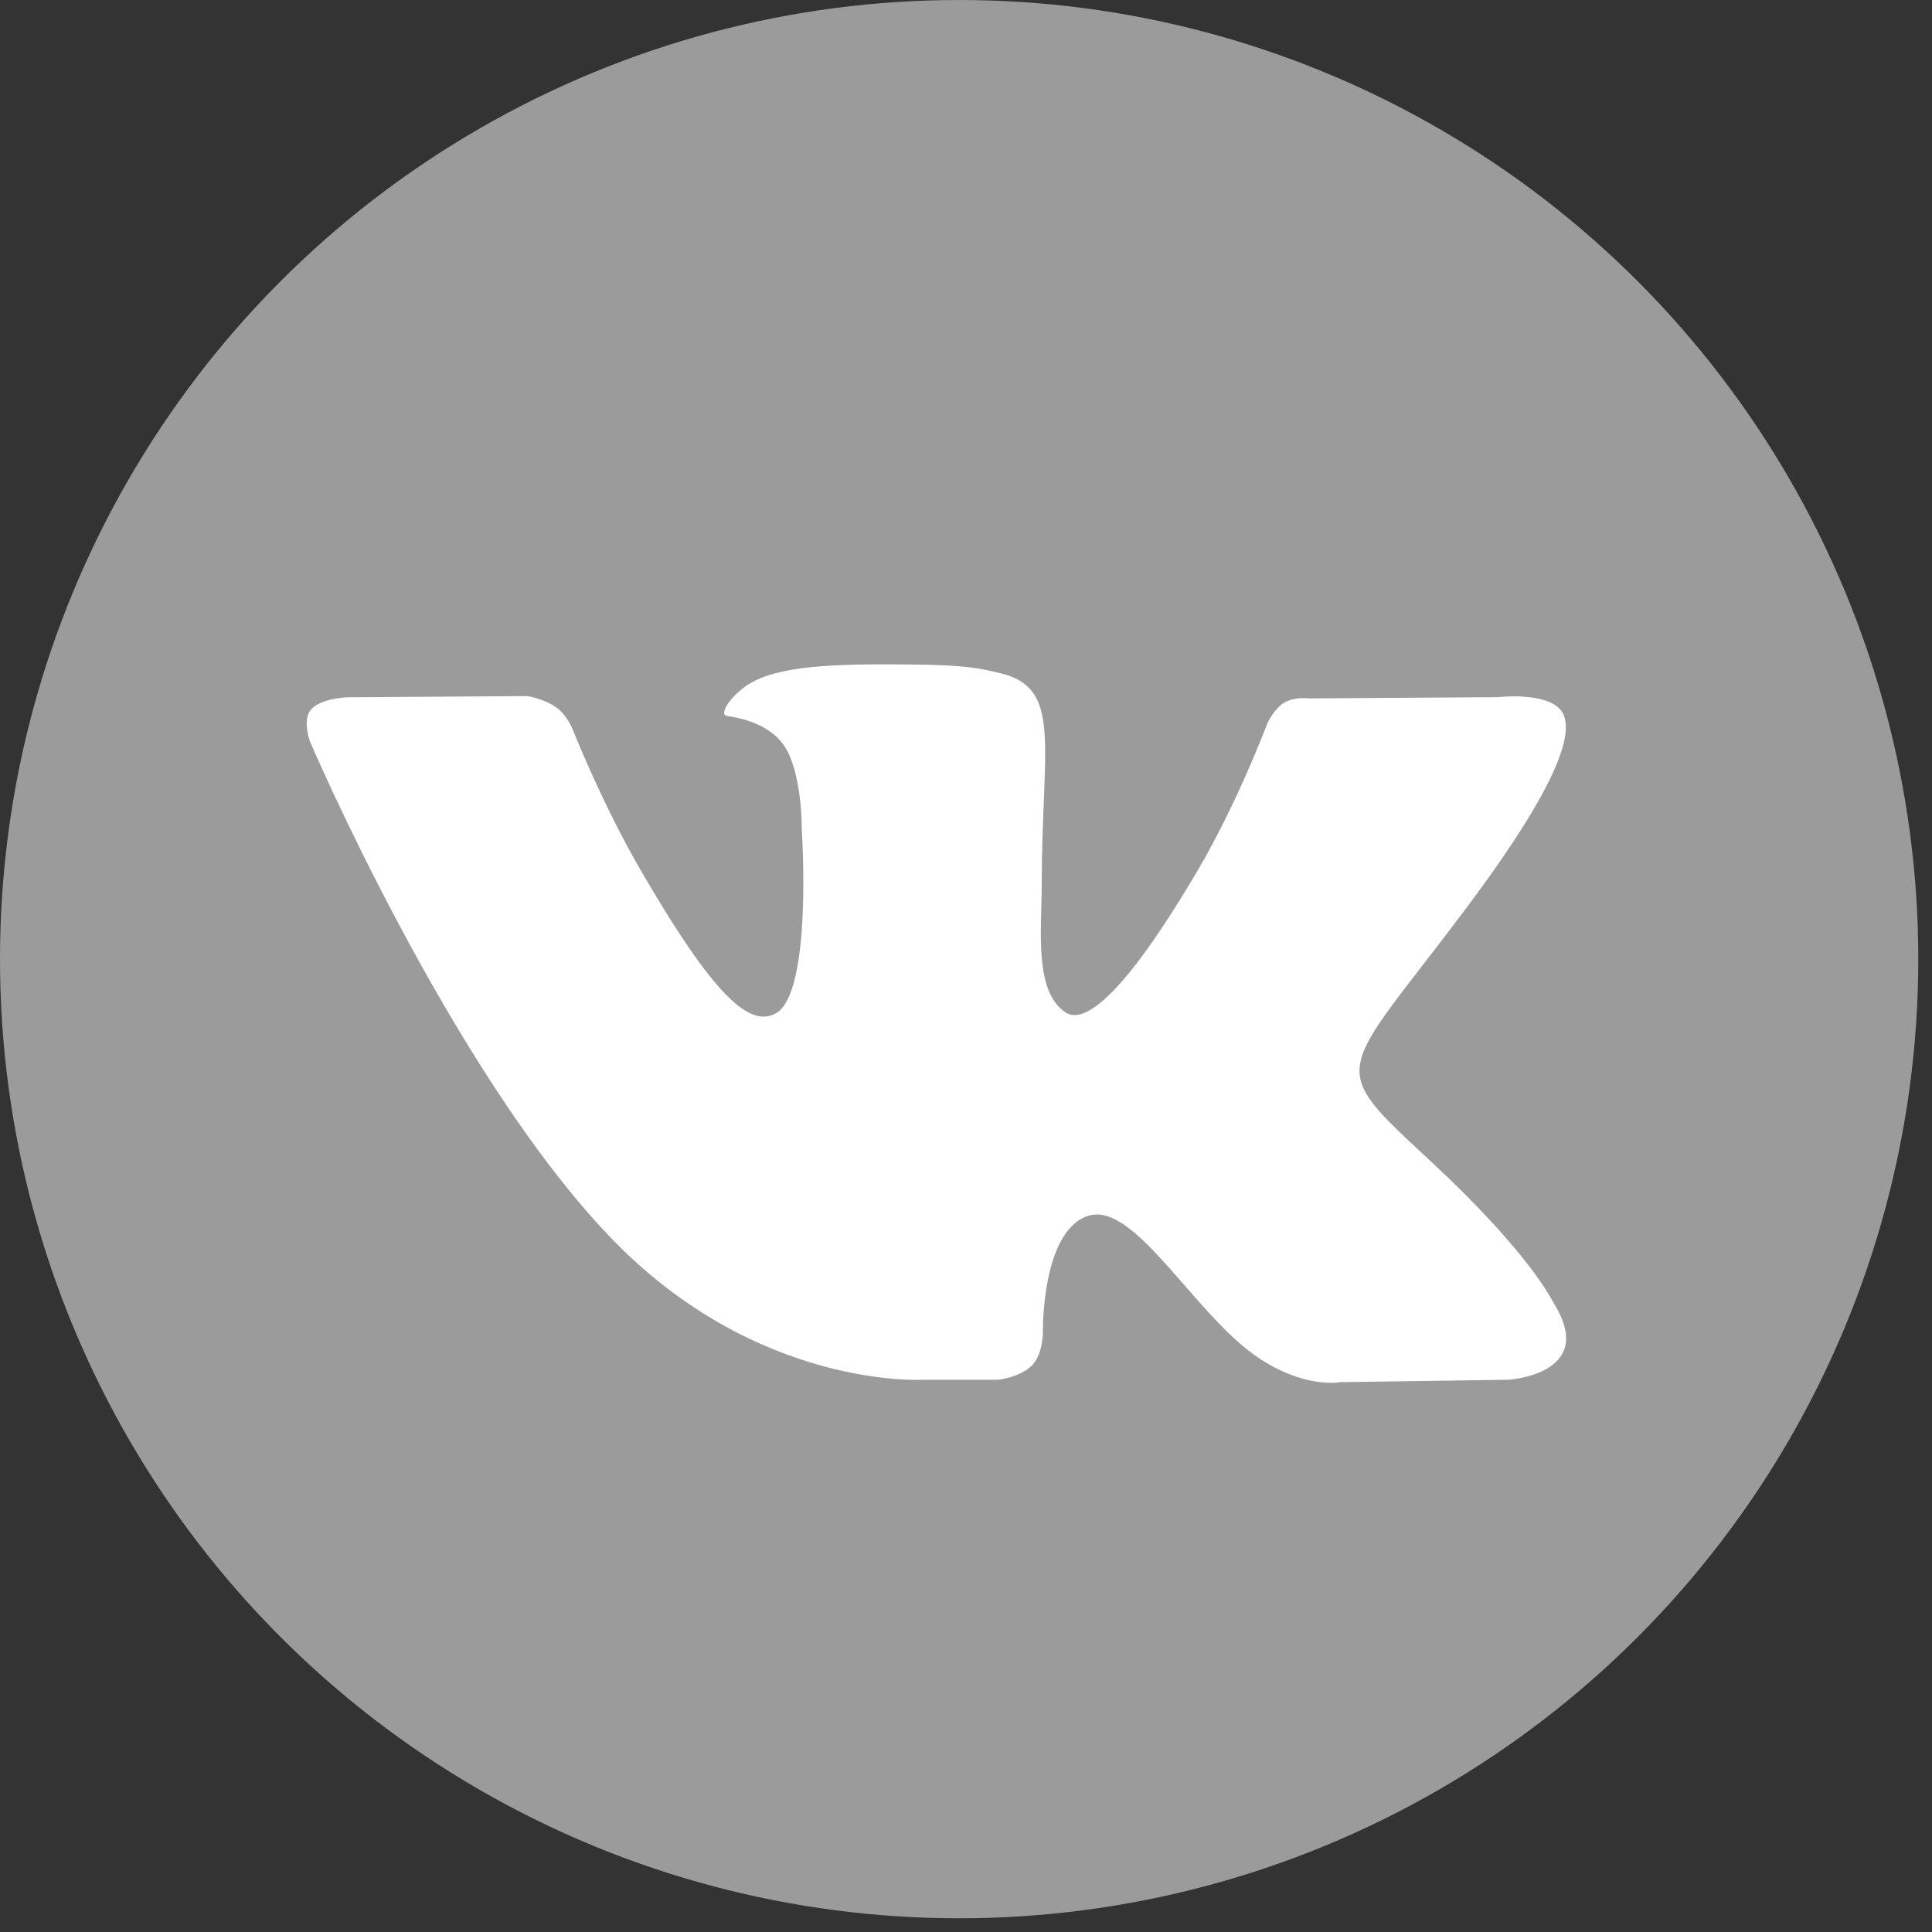 <svg width="20" height="20" viewBox="0 0 20 20" fill="none" xmlns="http://www.w3.org/2000/svg">
<rect x="0" y="0" width="20" height="20" fill="#333333" stroke="none"/>
<circle cx="9.929" cy="9.929" r="9.929" fill="#9B9B9B"/>
<path fill-rule="evenodd" clip-rule="evenodd" d="M9.554 14.283H10.333C10.333 14.283 10.568 14.258 10.689 14.128C10.799 14.009 10.796 13.786 10.796 13.786C10.796 13.786 10.78 12.74 11.266 12.586C11.744 12.434 12.358 13.597 13.01 14.044C13.502 14.382 13.876 14.308 13.876 14.308L15.617 14.283C15.617 14.283 16.528 14.227 16.096 13.511C16.061 13.453 15.845 12.982 14.802 12.013C13.71 11 13.856 11.164 15.171 9.411C15.972 8.344 16.292 7.692 16.192 7.413C16.097 7.147 15.508 7.217 15.508 7.217L13.547 7.23C13.547 7.23 13.402 7.21 13.294 7.274C13.189 7.337 13.121 7.485 13.121 7.485C13.121 7.485 12.811 8.311 12.397 9.013C11.524 10.495 11.175 10.574 11.033 10.482C10.701 10.267 10.784 9.62 10.784 9.16C10.784 7.724 11.002 7.125 10.359 6.97C10.146 6.918 9.989 6.884 9.445 6.879C8.745 6.871 8.153 6.881 7.818 7.045C7.595 7.154 7.423 7.398 7.528 7.412C7.657 7.429 7.951 7.491 8.106 7.703C8.307 7.976 8.3 8.59 8.3 8.59C8.3 8.59 8.415 10.281 8.03 10.491C7.766 10.635 7.404 10.341 6.625 8.996C6.227 8.307 5.926 7.546 5.926 7.546C5.926 7.546 5.868 7.403 5.764 7.327C5.638 7.235 5.463 7.206 5.463 7.206L3.6 7.218C3.6 7.218 3.32 7.226 3.218 7.347C3.126 7.455 3.21 7.679 3.21 7.679C3.21 7.679 4.669 11.091 6.32 12.81C7.834 14.387 9.554 14.283 9.554 14.283Z" fill="white"/>
</svg>
